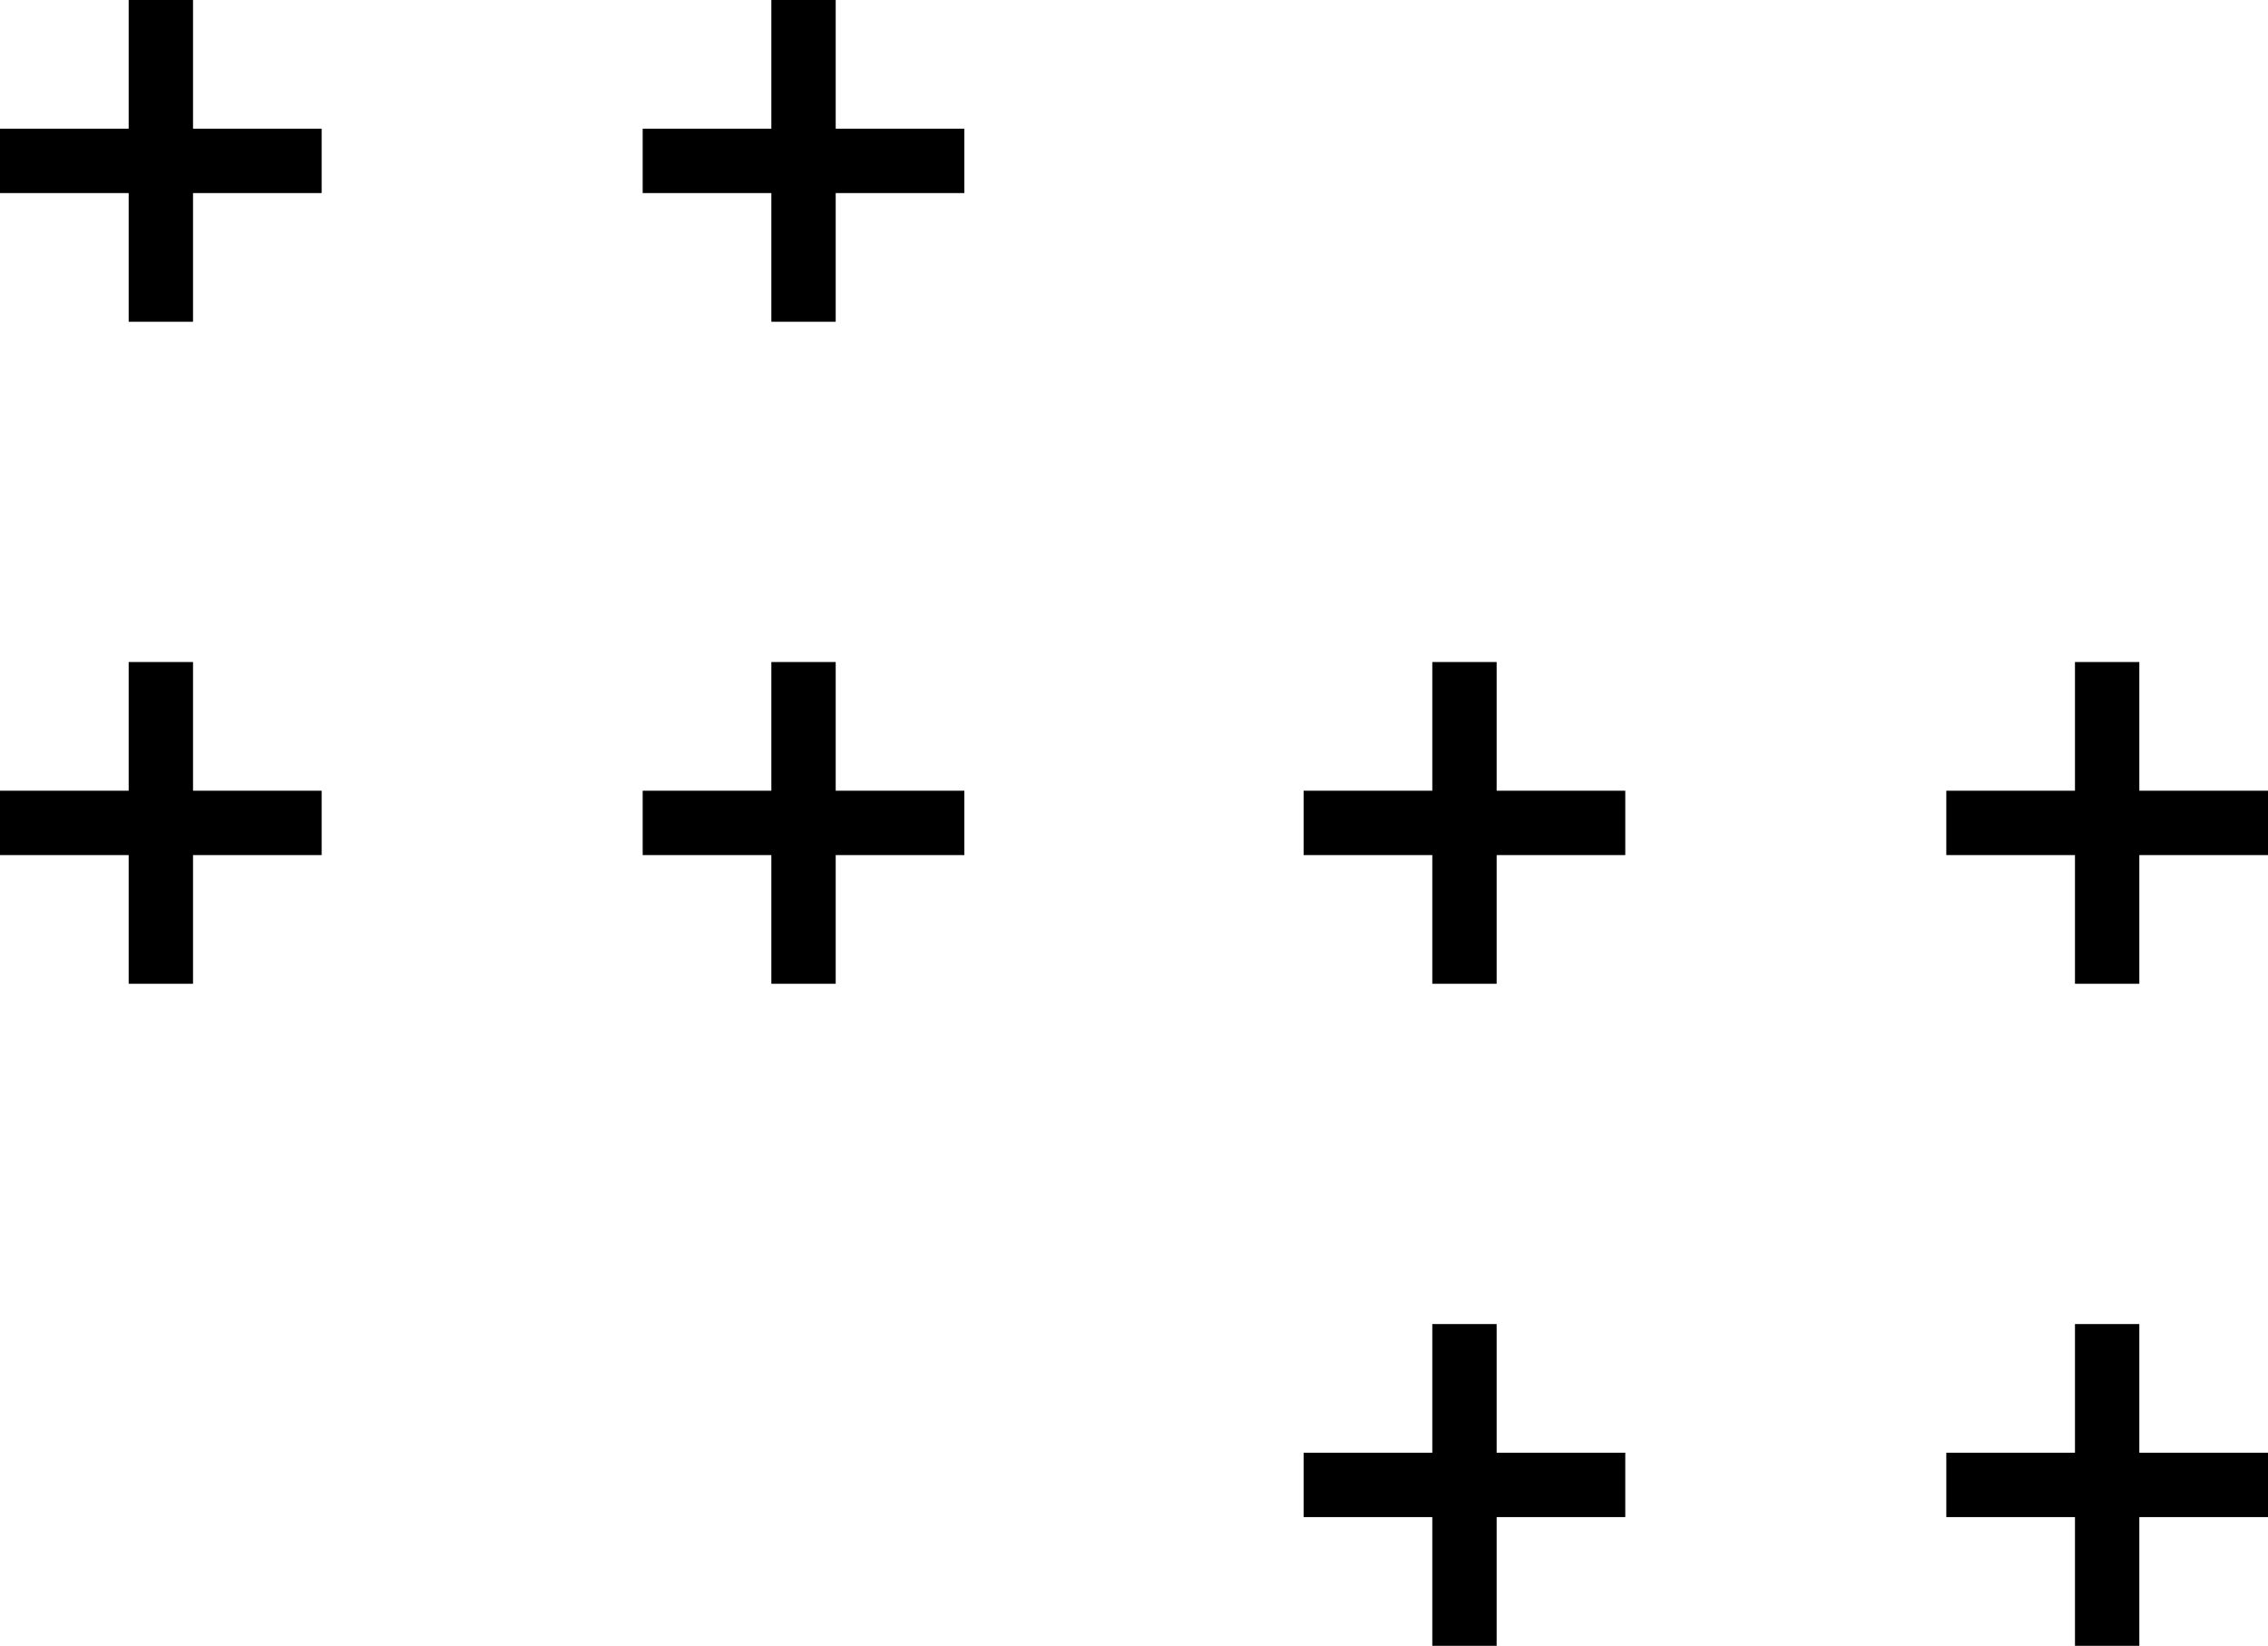 <svg xmlns="http://www.w3.org/2000/svg" width="70.488" height="51.14" viewBox="0 0 70.488 51.14"><g fill="none" stroke="currentColor" stroke-miterlimit="10" stroke-width="2"><path d="M0 4.999h9.997M4.999 0v9.998M19.974 4.999h9.997M24.973 0v9.998M0 25.57h9.997M4.999 20.571v9.998M19.974 25.57h9.997M24.973 20.571v9.998"></path><g><path d="M40.516 25.57h9.997M45.515 20.571v9.998"></path></g><g><path d="M60.49 25.57h9.998M65.489 20.571v9.998"></path></g><g><path d="M40.516 46.141h9.997M45.515 41.142v9.998"></path></g><g><path d="M60.49 46.141h9.998M65.489 41.142v9.998"></path></g></g></svg>